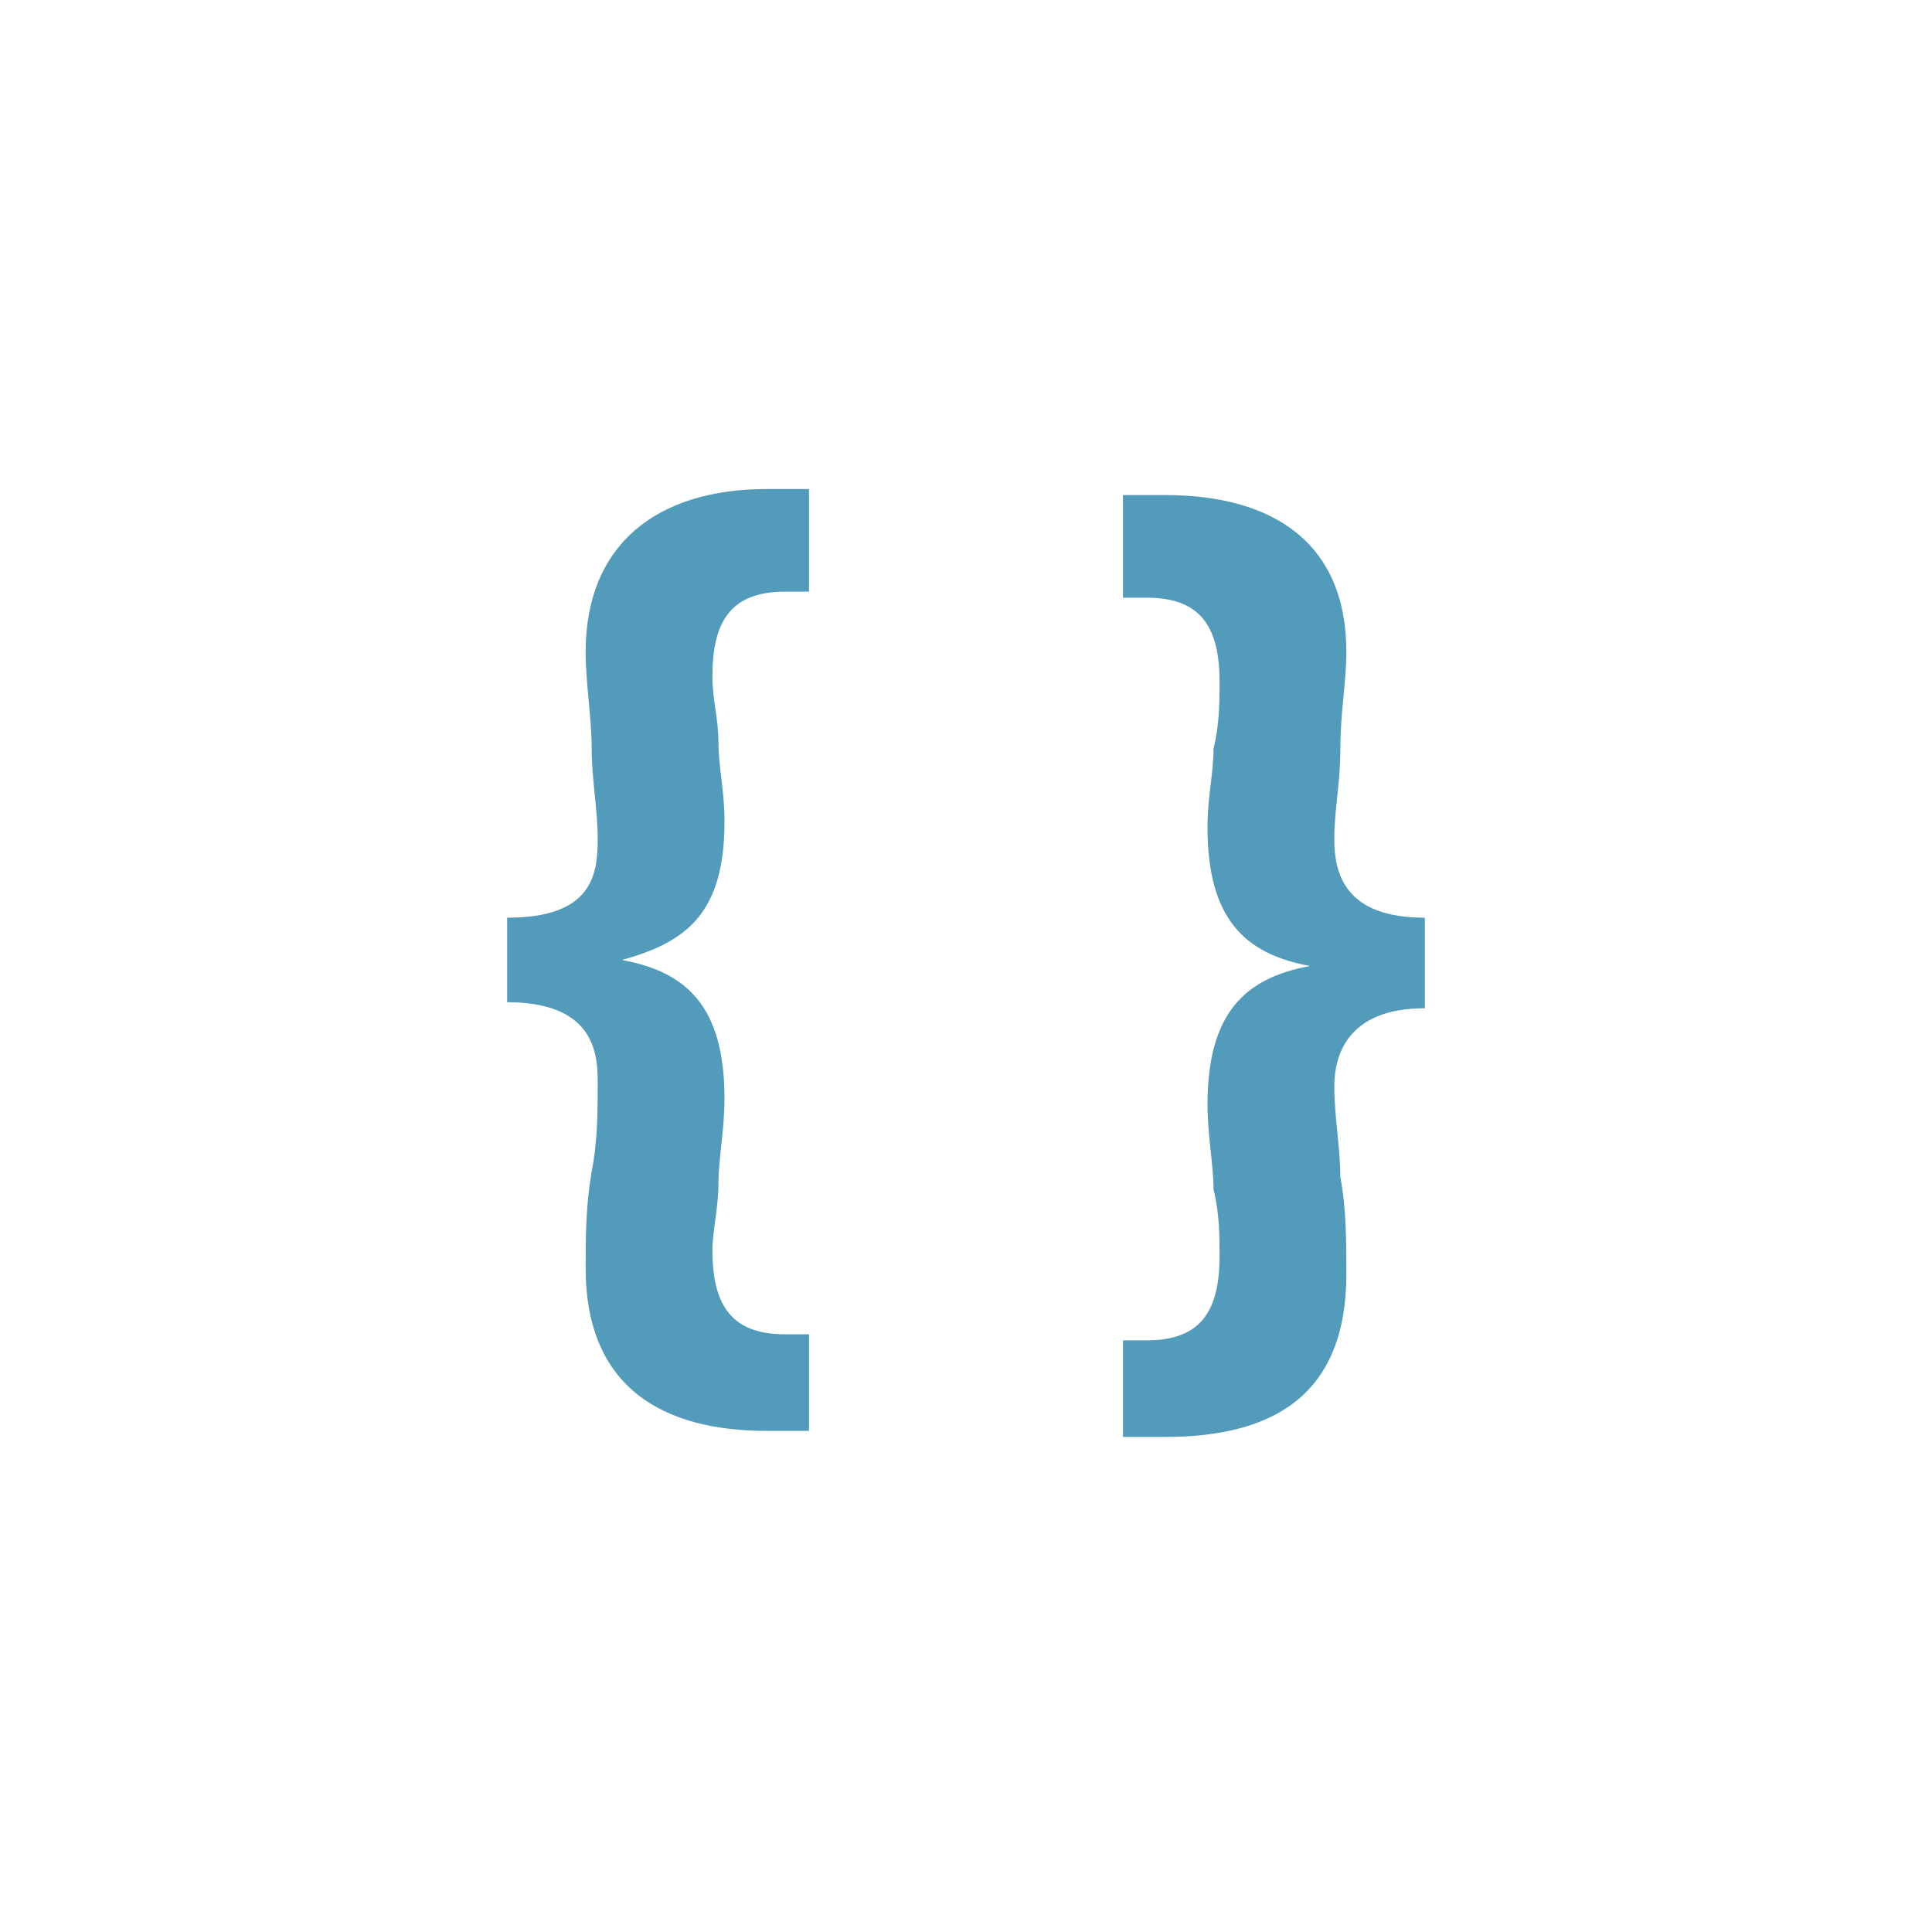 <?xml version="1.0" encoding="utf-8"?>
<!-- Generator: Adobe Illustrator 18.1.1, SVG Export Plug-In . SVG Version: 6.00 Build 0)  -->
<svg version="1.1" id="Layer_1" xmlns="http://www.w3.org/2000/svg" xmlns:xlink="http://www.w3.org/1999/xlink" x="0px" y="0px"
	 viewBox="0 0 32 32" enable-background="new 0 0 32 32" xml:space="preserve">
<path fill="#529BBA" d="M8.4,15.2c1.4,0,1.5-0.7,1.5-1.3c0-0.5-0.1-1-0.1-1.5s-0.1-1.1-0.1-1.6c0-1.8,1.2-2.7,3-2.7h0.7v1.7H13
	c-0.9,0-1.2,0.5-1.2,1.4c0,0.4,0.1,0.7,0.1,1.1c0,0.4,0.1,0.8,0.1,1.3c0,1.5-0.6,2-1.7,2.3v0c1.1,0.2,1.7,0.8,1.7,2.3
	c0,0.5-0.1,1-0.1,1.4c0,0.4-0.1,0.8-0.1,1.1c0,0.9,0.3,1.4,1.2,1.4h0.4v1.6h-0.7c-1.7,0-3-0.7-3-2.7c0-0.5,0-1,0.1-1.6
	c0.1-0.5,0.1-1,0.1-1.5c0-0.5-0.1-1.3-1.5-1.3L8.4,15.2L8.4,15.2z M23.6,16.7c-1.3,0-1.5,0.8-1.5,1.3c0,0.5,0.1,1,0.1,1.5
	c0.1,0.5,0.1,1.1,0.1,1.6c0,2-1.2,2.7-3,2.7h-0.7v-1.6H19c0.9,0,1.2-0.5,1.2-1.4c0-0.3,0-0.7-0.1-1.1c0-0.4-0.1-0.9-0.1-1.4
	c0-1.5,0.6-2.1,1.7-2.3v0c-1.1-0.2-1.7-0.8-1.7-2.3c0-0.5,0.1-0.9,0.1-1.3c0.1-0.4,0.1-0.8,0.1-1.1c0-0.9-0.3-1.4-1.2-1.4h-0.4V8.2
	h0.7c1.8,0,3,0.8,3,2.6c0,0.5-0.1,1-0.1,1.6s-0.1,1-0.1,1.5c0,0.6,0.2,1.3,1.5,1.3L23.6,16.7L23.6,16.7z"/>
</svg>
